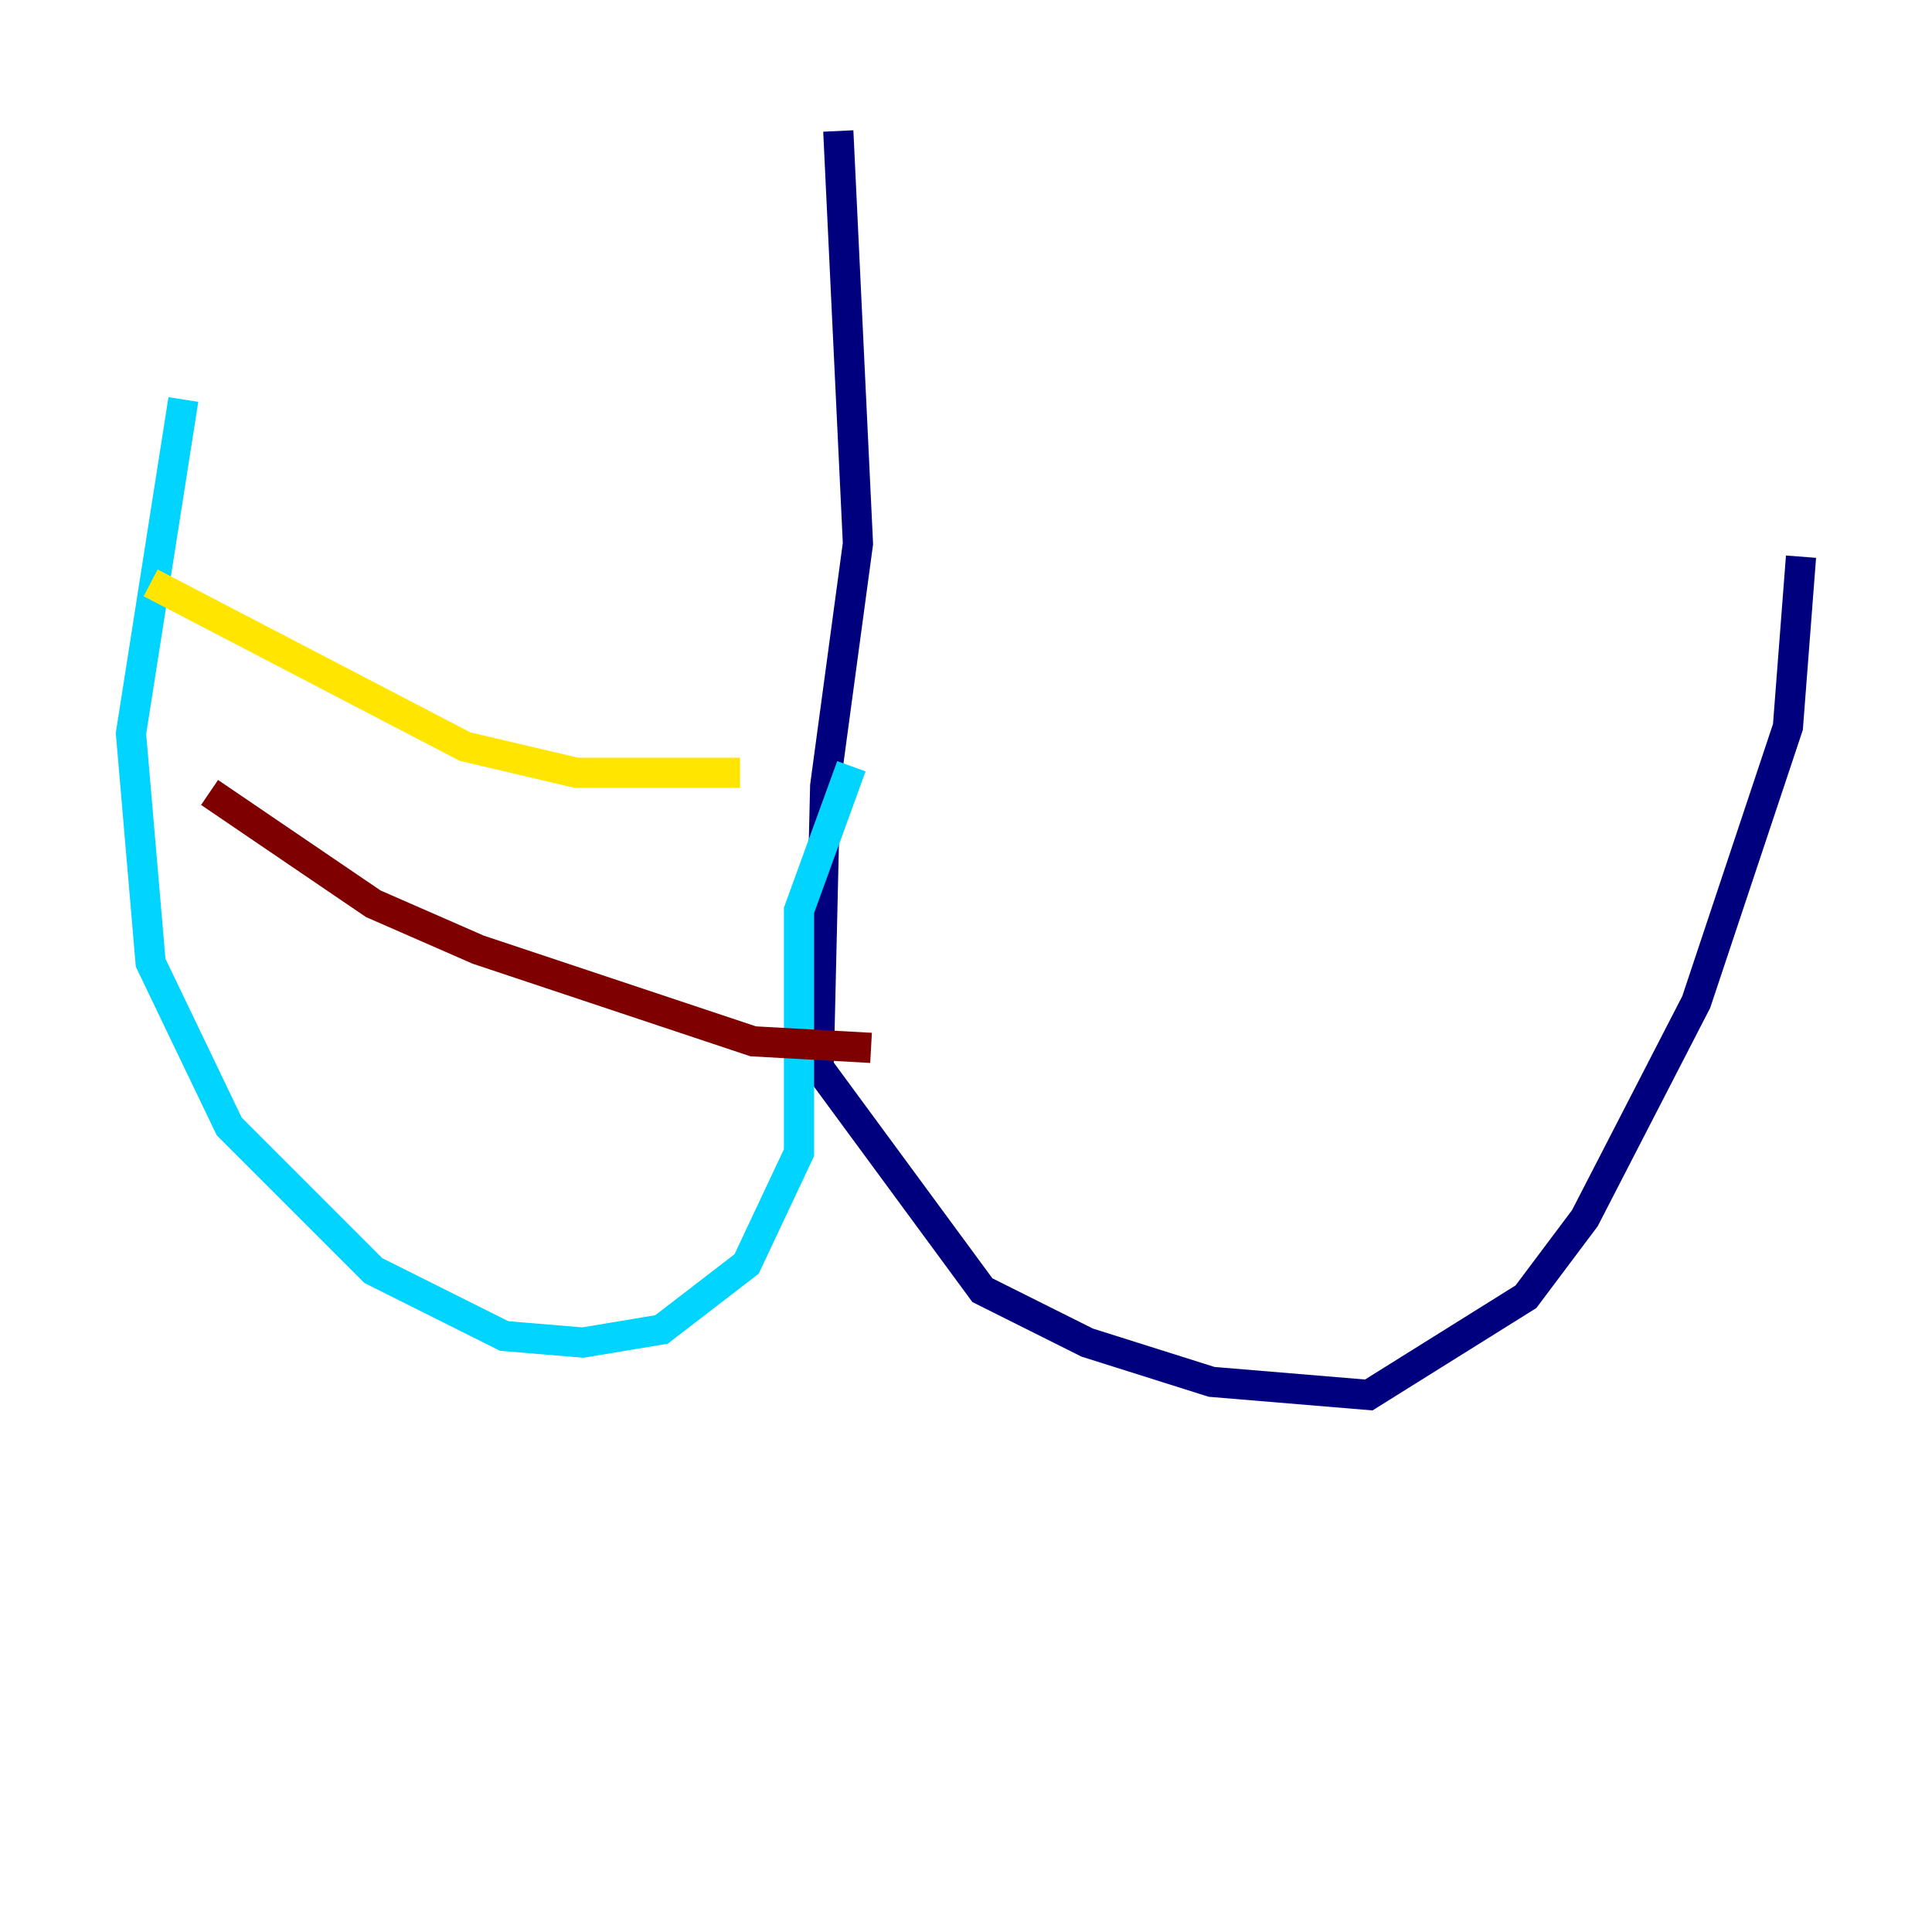 <?xml version="1.0" encoding="utf-8" ?>
<svg baseProfile="tiny" height="128" version="1.2" viewBox="0,0,128,128" width="128" xmlns="http://www.w3.org/2000/svg" xmlns:ev="http://www.w3.org/2001/xml-events" xmlns:xlink="http://www.w3.org/1999/xlink"><defs /><polyline fill="none" points="55.539,8.678 56.841,36.014 54.671,52.068 54.237,70.725 65.085,85.478 72.027,88.949 80.271,91.552 90.685,92.42 101.098,85.912 105.003,80.705 112.38,66.386 118.454,48.163 119.322,36.881" stroke="#00007f" stroke-width="2" /><polyline fill="none" points="56.407,50.766 52.936,60.312 52.936,76.366 49.464,83.742 43.824,88.081 38.617,88.949 33.41,88.515 24.732,84.176 15.186,74.63 9.98,63.783 8.678,48.597 12.149,26.468" stroke="#00d4ff" stroke-width="2" /><polyline fill="none" points="9.98,38.617 30.807,49.464 38.183,51.2 49.031,51.2" stroke="#ffe500" stroke-width="2" /><polyline fill="none" points="13.885,52.502 24.732,59.878 31.675,62.915 49.898,68.99 57.709,69.424" stroke="#7f0000" stroke-width="2" /></svg>